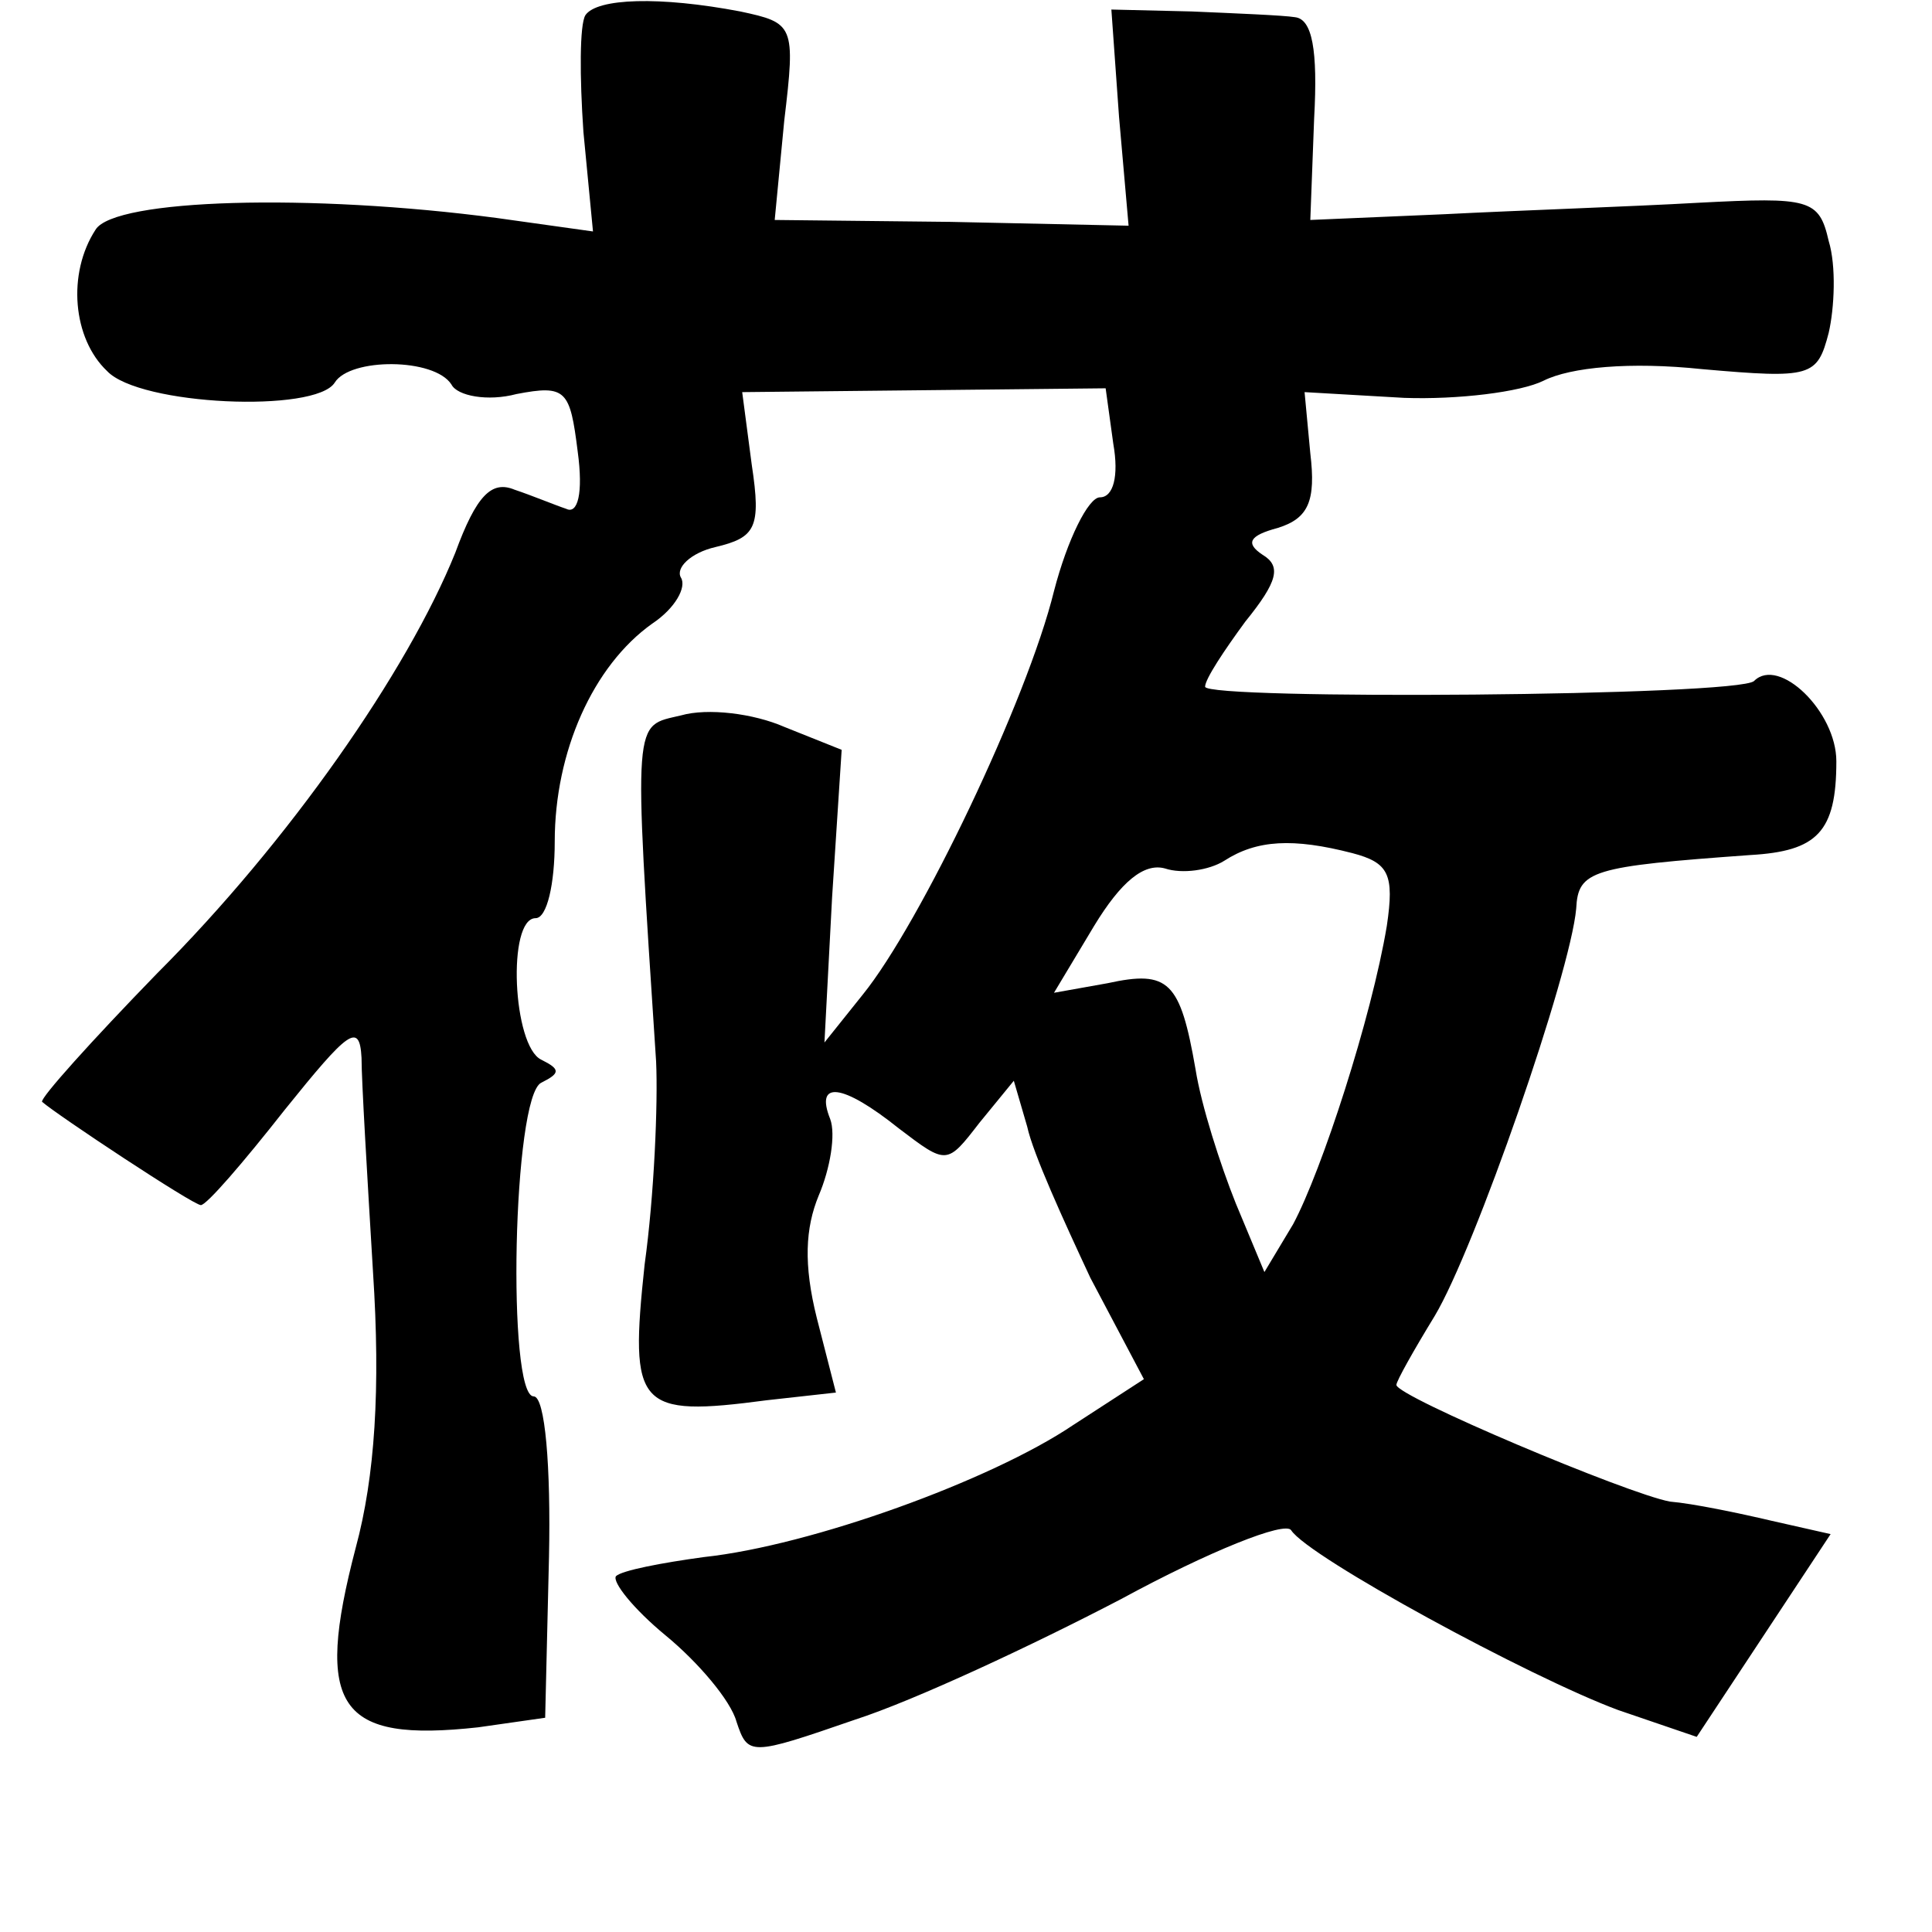 <?xml version="1.0" standalone="no"?>
<!DOCTYPE svg PUBLIC "-//W3C//DTD SVG 20010904//EN"
 "http://www.w3.org/TR/2001/REC-SVG-20010904/DTD/svg10.dtd">
<svg version="1.0" xmlns="http://www.w3.org/2000/svg"
 width="101pt" height="101pt" viewBox="0 0 101 101"
 preserveAspectRatio="xMidYMid meet">
<g transform="translate(0,101) scale(0.1,-0.1)"
fill="#000000" stroke="none">
<path d="M306 1002 c-3 -5 -3 -32 -1 -61 l5 -52 -50 7 c-98 13 -200 10 -210
-6 -15 -23 -12 -57 6 -74 17 -18 109 -22 119 -6 8 13 52 13 61 -1 3 -6 19 -9
34 -5 26 5 28 2 32 -30 3 -22 0 -33 -6 -30 -6 2 -18 7 -27 10 -12 5 -20 -3
-31 -33 -25 -62 -87 -151 -156 -220 -34 -35 -61 -65 -60 -67 8 -7 79 -54 83
-54 3 0 22 22 44 50 33 41 39 46 40 27 0 -12 3 -62 6 -112 4 -61 1 -107 -9
-144 -22 -84 -9 -102 64 -94 l35 5 2 84 c1 47 -2 84 -8 84 -14 0 -11 157 4
164 10 5 10 7 0 12 -15 7 -18 74 -3 74 6 0 10 18 10 40 0 47 20 92 51 114 12
8 18 19 15 24 -3 5 5 13 18 16 21 5 24 10 19 43 l-5 38 95 1 95 1 4 -29 c3
-17 0 -28 -7 -28 -6 0 -17 -22 -24 -49 -14 -57 -70 -174 -100 -211 l-20 -25 4
76 5 77 -30 12 c-16 7 -40 10 -54 6 -25 -6 -25 2 -13 -181 1 -22 -1 -70 -6
-106 -8 -75 -4 -80 64 -71 l36 4 -10 39 c-7 28 -6 47 1 64 6 14 9 32 6 40 -8
20 6 19 36 -5 25 -19 25 -19 42 3 l18 22 7 -24 c3 -14 19 -49 33 -79 l28 -53
-37 -24 c-43 -29 -137 -63 -193 -69 -22 -3 -43 -7 -46 -10 -2 -3 9 -17 26 -31
17 -14 34 -34 37 -45 6 -18 7 -18 62 1 31 10 93 39 139 63 46 25 86 41 89 36
9 -14 125 -77 171 -94 l41 -14 35 53 35 53 -31 7 c-17 4 -41 9 -53 10 -22 4
-143 55 -143 61 0 2 9 18 20 36 21 35 71 179 74 213 1 20 8 22 91 28 35 2 45
12 45 49 0 26 -30 55 -43 42 -8 -8 -287 -10 -287 -3 0 4 10 19 21 34 17 21 19
29 9 35 -9 6 -7 10 8 14 16 5 20 14 17 39 l-3 32 52 -3 c28 -1 61 3 73 9 14 7
45 10 83 6 57 -5 60 -4 66 19 3 13 4 35 0 48 -5 22 -10 23 -68 20 -35 -2 -94
-4 -133 -6 l-70 -3 2 53 c2 36 -1 52 -10 53 -6 1 -31 2 -54 3 l-42 1 4 -56 5
-57 -93 2 -92 1 5 52 c6 50 5 51 -23 57 -42 8 -75 7 -81 -2z m401 -438 c19 -5
22 -11 18 -38 -8 -48 -34 -128 -49 -156 l-15 -25 -15 36 c-8 20 -18 51 -21 70
-8 46 -14 52 -46 45 l-28 -5 21 35 c14 23 26 33 37 30 9 -3 23 -1 31 4 17 11
36 12 67 4z"/>
</g>
</svg>
